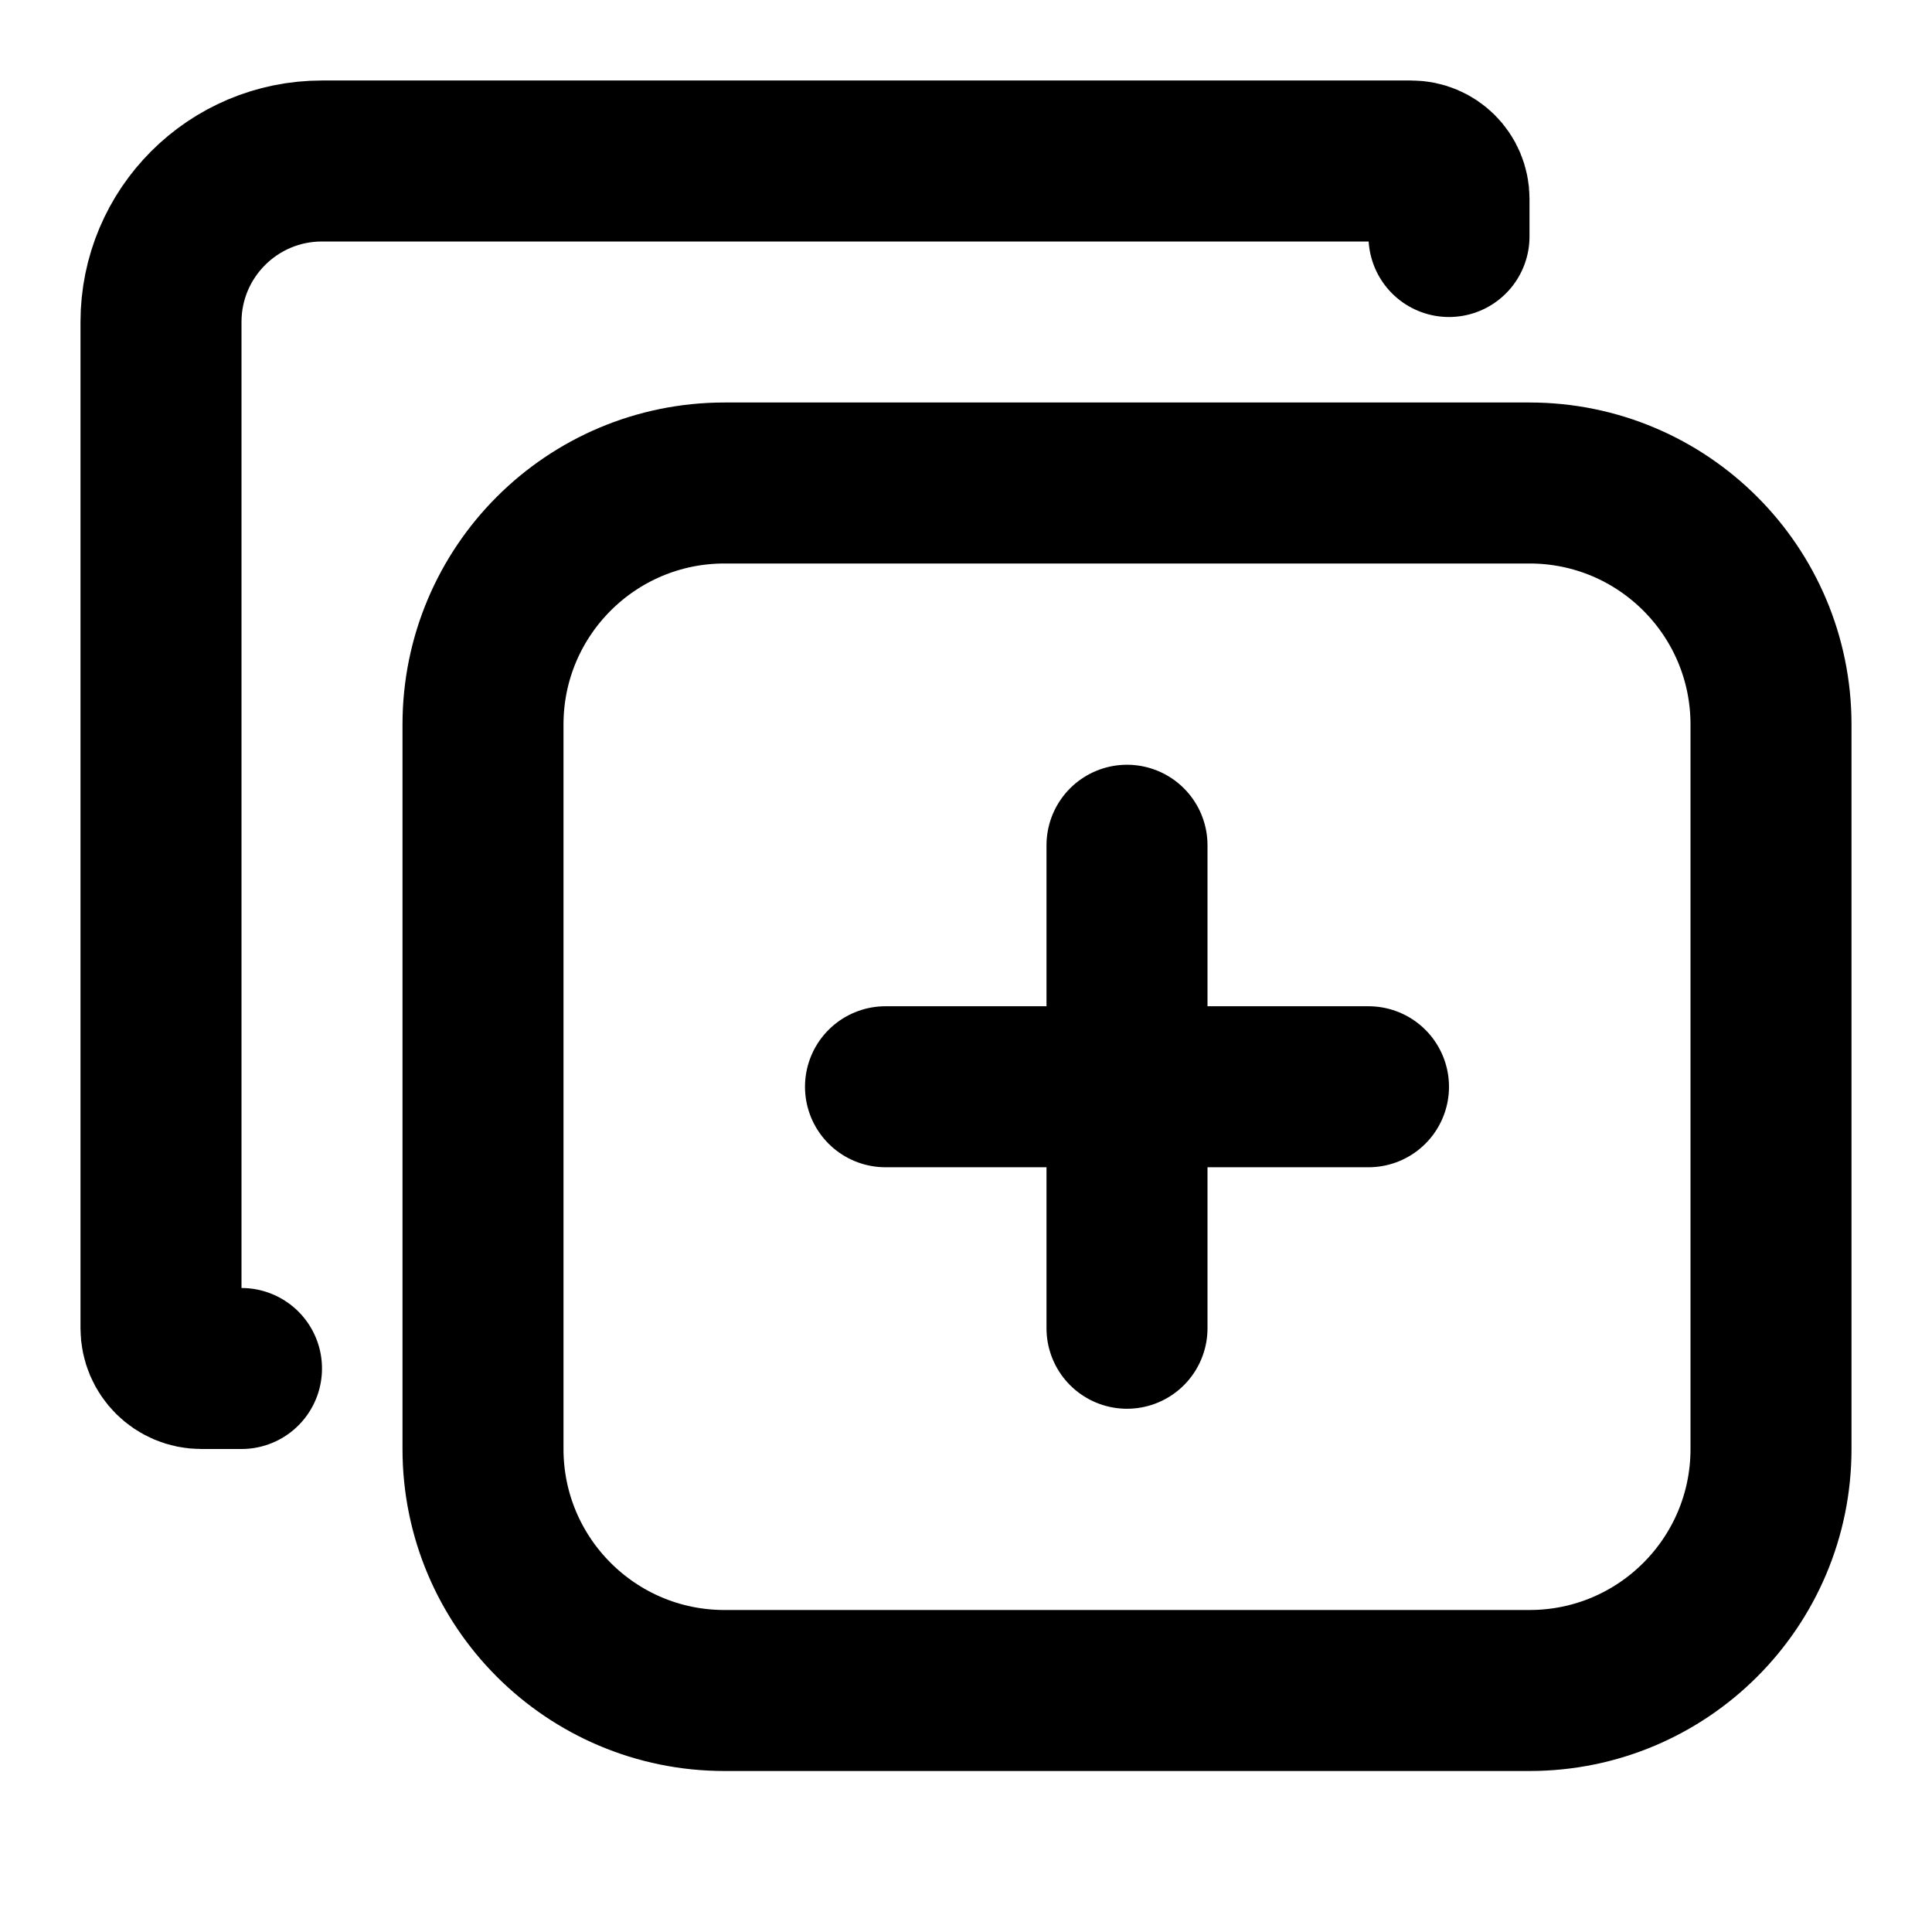 <svg width="24" height="24" viewBox="0 0 24 24" fill="none" xmlns="http://www.w3.org/2000/svg">
<path d="M3 17H2.5C2.224 17 2 16.776 2 16.5V4C2 2.895 2.895 2 4 2H17.531C17.79 2 18 2.21 18 2.469V2.938M14 10.5V13.5M14 13.5V16.5M14 13.5L17 13.5M14 13.5H11M9 21H19C20.657 21 22 19.657 22 18V9C22 7.343 20.657 6 19 6H9C7.343 6 6 7.343 6 9V18C6 19.657 7.343 21 9 21Z" stroke="black" stroke-width="2" stroke-linecap="round" stroke-linejoin="round"/>
</svg>
